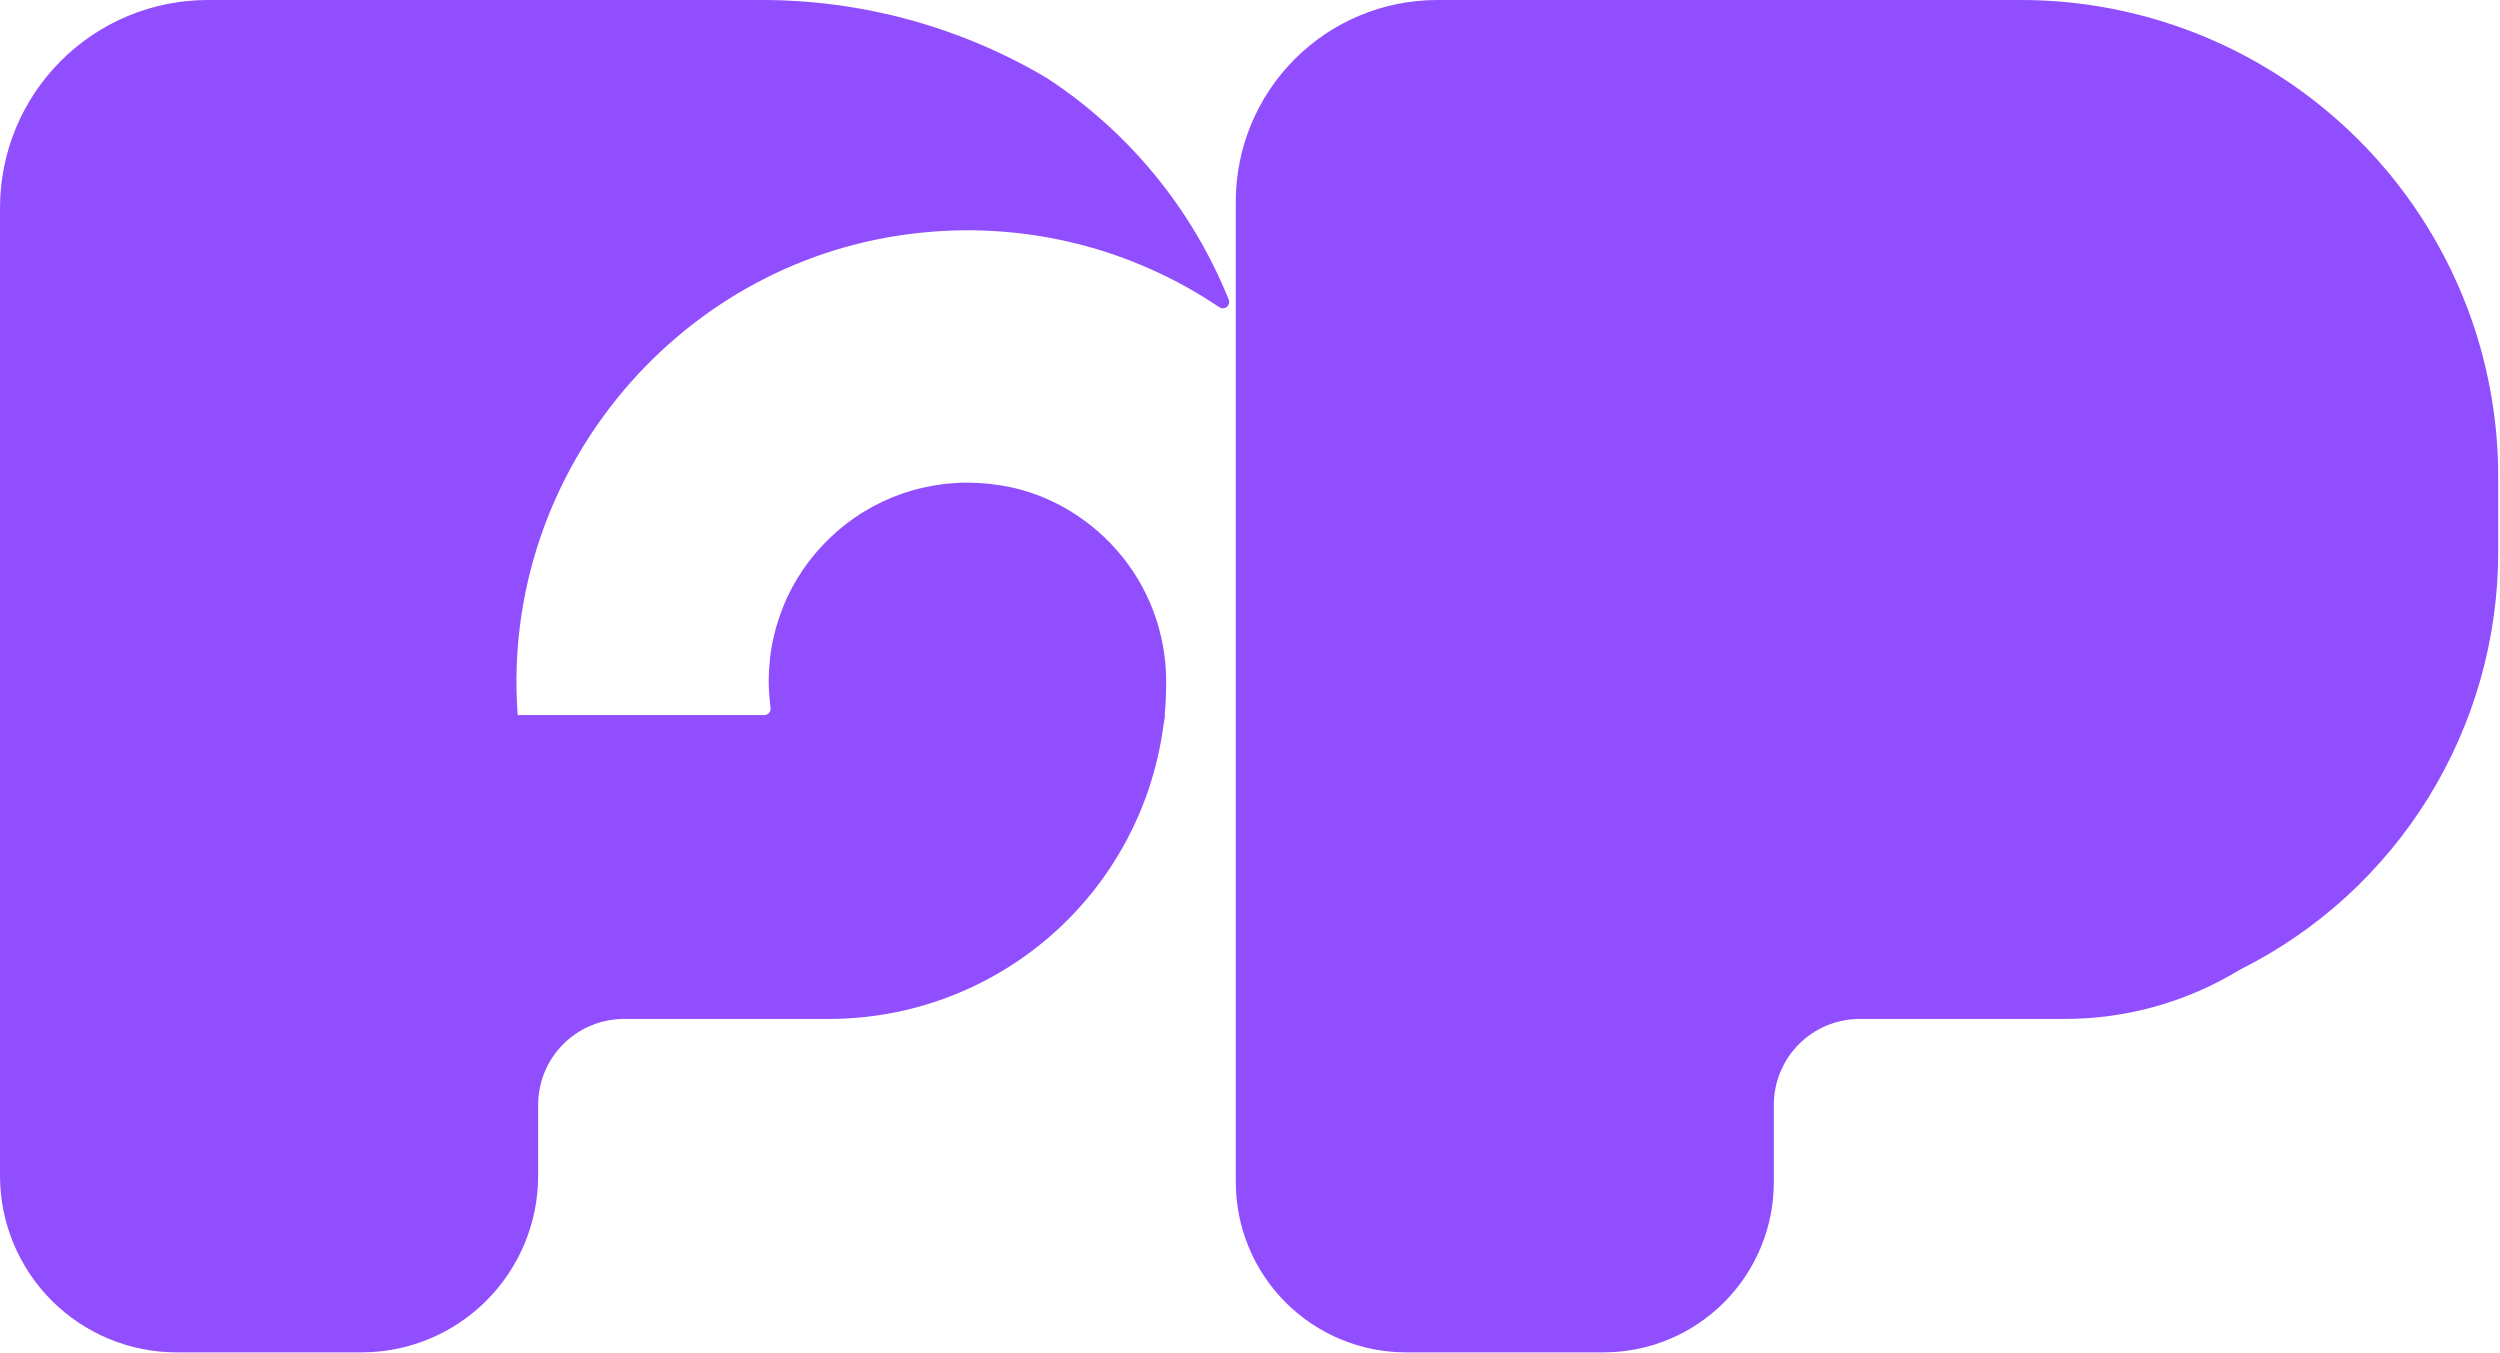 <svg width="791" height="428" viewBox="0 0 791 428" fill="none" xmlns="http://www.w3.org/2000/svg">
<g clip-path="url(#clip0_506_973)">
<path d="M331.16 24.65C303.864 8.489 272.721 -0.025 241 5.72054e-05H65.76C57.125 -0.001 48.574 1.698 40.596 5.002C32.617 8.306 25.368 13.149 19.261 19.254C13.155 25.36 8.311 32.608 5.006 40.586C1.701 48.564 -9.98743e-08 57.115 0 65.75L0 273V372C0 386.823 5.888 401.039 16.37 411.52C26.851 422.002 41.067 427.89 55.89 427.89H114.38C129.203 427.89 143.419 422.002 153.9 411.52C164.382 401.039 170.27 386.823 170.27 372V349.56C170.272 342.419 173.084 335.565 178.1 330.48C183.115 325.396 189.929 322.49 197.07 322.39H262.25C288.022 322.387 312.924 313.062 332.36 296.137C351.796 279.211 364.454 255.827 368 230.3C368.26 228.86 368.47 227.5 368.65 226.22H368.5C368.78 223.48 368.91 220.7 368.97 217.89C368.97 217.72 368.97 217.55 368.97 217.35C368.97 216.81 368.97 216.23 368.97 215.67C368.97 214.67 368.97 213.67 368.91 212.67C368.91 212.08 368.82 211.5 368.78 210.92C368.78 210.55 368.78 210.21 368.72 209.82C368.63 208.98 368.52 208.16 368.41 207.32C368.41 207.27 368.41 207.25 368.41 207.21C366.379 191.882 358.754 177.846 347 167.8L346.41 167.28C346.13 167.07 345.88 166.85 345.62 166.63C345.01 166.14 344.41 165.69 343.78 165.21C339.88 162.26 335.643 159.783 331.16 157.83C326.573 155.814 321.747 154.393 316.8 153.6L315.98 153.49C315.51 153.4 314.98 153.36 314.5 153.28L313.07 153.08C310.768 152.836 308.455 152.712 306.14 152.71C304.91 152.71 303.66 152.71 302.45 152.82C302.24 152.82 302.04 152.87 301.83 152.87C300.9 152.93 299.99 153.02 299.06 153.1C298.782 153.153 298.502 153.189 298.22 153.21L295.76 153.58L294.76 153.75C293.98 153.88 293.21 154.05 292.43 154.22C292.11 154.29 291.78 154.35 291.43 154.44C290.67 154.61 289.92 154.83 289.18 155.02L288.23 155.28C287.46 155.52 286.72 155.76 285.97 156.02C285.69 156.12 285.38 156.21 285.1 156.32C284.33 156.58 283.55 156.9 282.79 157.18L282.04 157.48C281.18 157.83 280.33 158.22 279.49 158.61C279.348 158.661 279.211 158.724 279.08 158.8C277.098 159.738 275.168 160.783 273.3 161.93C273.21 161.99 273.1 162.04 273.02 162.1C272.2 162.62 271.4 163.1 270.6 163.68C270.36 163.83 270.15 164 269.93 164.15C269.263 164.61 268.623 165.08 268.01 165.56C267.75 165.77 267.47 165.97 267.23 166.16C266.65 166.63 266.07 167.09 265.51 167.56C265.248 167.804 264.975 168.034 264.69 168.25C264.15 168.73 263.69 169.25 263.13 169.7C262.85 169.96 262.57 170.2 262.31 170.48C261.82 170.95 261.31 171.48 260.82 171.97C260.56 172.22 260.33 172.51 260.05 172.76C259.57 173.28 259.1 173.84 258.62 174.36C258.39 174.64 258.15 174.88 257.93 175.16C257.44 175.74 256.98 176.33 256.49 176.95C256.31 177.19 256.12 177.43 255.95 177.64C255.39 178.35 254.89 179.09 254.37 179.82C254.281 179.965 254.181 180.102 254.07 180.23C252.84 182.041 251.701 183.914 250.66 185.84C250.66 185.93 250.57 185.99 250.53 186.1C250.08 186.96 249.62 187.85 249.19 188.73C249.1 188.95 249.02 189.17 248.91 189.38C248.54 190.16 248.22 190.94 247.91 191.71C247.8 191.97 247.69 192.27 247.58 192.53C247.3 193.27 247 194.02 246.74 194.78C246.65 195.08 246.52 195.36 246.44 195.66C246.18 196.5 245.92 197.35 245.65 198.18L245.46 198.88C245.26 199.65 245.05 200.45 244.86 201.23C244.8 201.49 244.73 201.79 244.69 202.05C244.47 202.89 244.32 203.73 244.17 204.62C244.17 204.86 244.09 205.07 244.04 205.33C243.87 206.28 243.74 207.25 243.63 208.2C243.62 208.35 243.62 208.5 243.63 208.65C243.36 210.974 243.224 213.311 243.22 215.65C243.22 217.76 243.37 219.81 243.57 221.86C243.64 222.58 243.71 223.31 243.8 224.03C243.83 224.31 243.8 224.593 243.713 224.86C243.625 225.128 243.483 225.374 243.294 225.582C243.105 225.791 242.875 225.957 242.617 226.07C242.36 226.184 242.081 226.242 241.8 226.24H163.8C163.8 226.01 163.8 225.77 163.75 225.49C158.42 148.89 215.81 80.84 292.23 73.55C325.212 70.293 358.296 78.654 385.77 97.19C386.124 97.437 386.547 97.564 386.979 97.55C387.41 97.537 387.825 97.384 388.163 97.115C388.5 96.847 388.742 96.476 388.851 96.059C388.96 95.641 388.932 95.2 388.77 94.8C377.197 66.073 357.089 41.587 331.16 24.65Z" fill="#914EFF"/>
<path d="M781.94 100.92C771.55 71.417 752.26 45.865 726.733 27.79C701.206 9.713 670.699 0.004 639.42 0L454.74 0C437.835 0.005 421.624 6.724 409.671 18.678C397.719 30.633 391.003 46.845 391 63.75V322.39V374C391 388.293 396.678 402 406.784 412.106C416.89 422.212 430.597 427.89 444.89 427.89H507.38C521.667 427.882 535.367 422.201 545.467 412.095C555.566 401.99 561.24 388.287 561.24 374V349.56C561.242 342.425 564.049 335.577 569.055 330.494C574.062 325.411 580.866 322.5 588 322.39H653.19C672.748 322.414 691.934 317.036 708.63 306.85C733.211 294.595 753.888 275.729 768.338 252.37C782.788 229.012 790.439 202.087 790.43 174.62V151.05C790.465 133.979 787.594 117.027 781.94 100.92Z" fill="#914EFF"/>
</g>
<defs>
<clipPath id="clip0_506_973">
<rect width="790.47" height="427.92" fill="white"/>
</clipPath>
</defs>
</svg>
